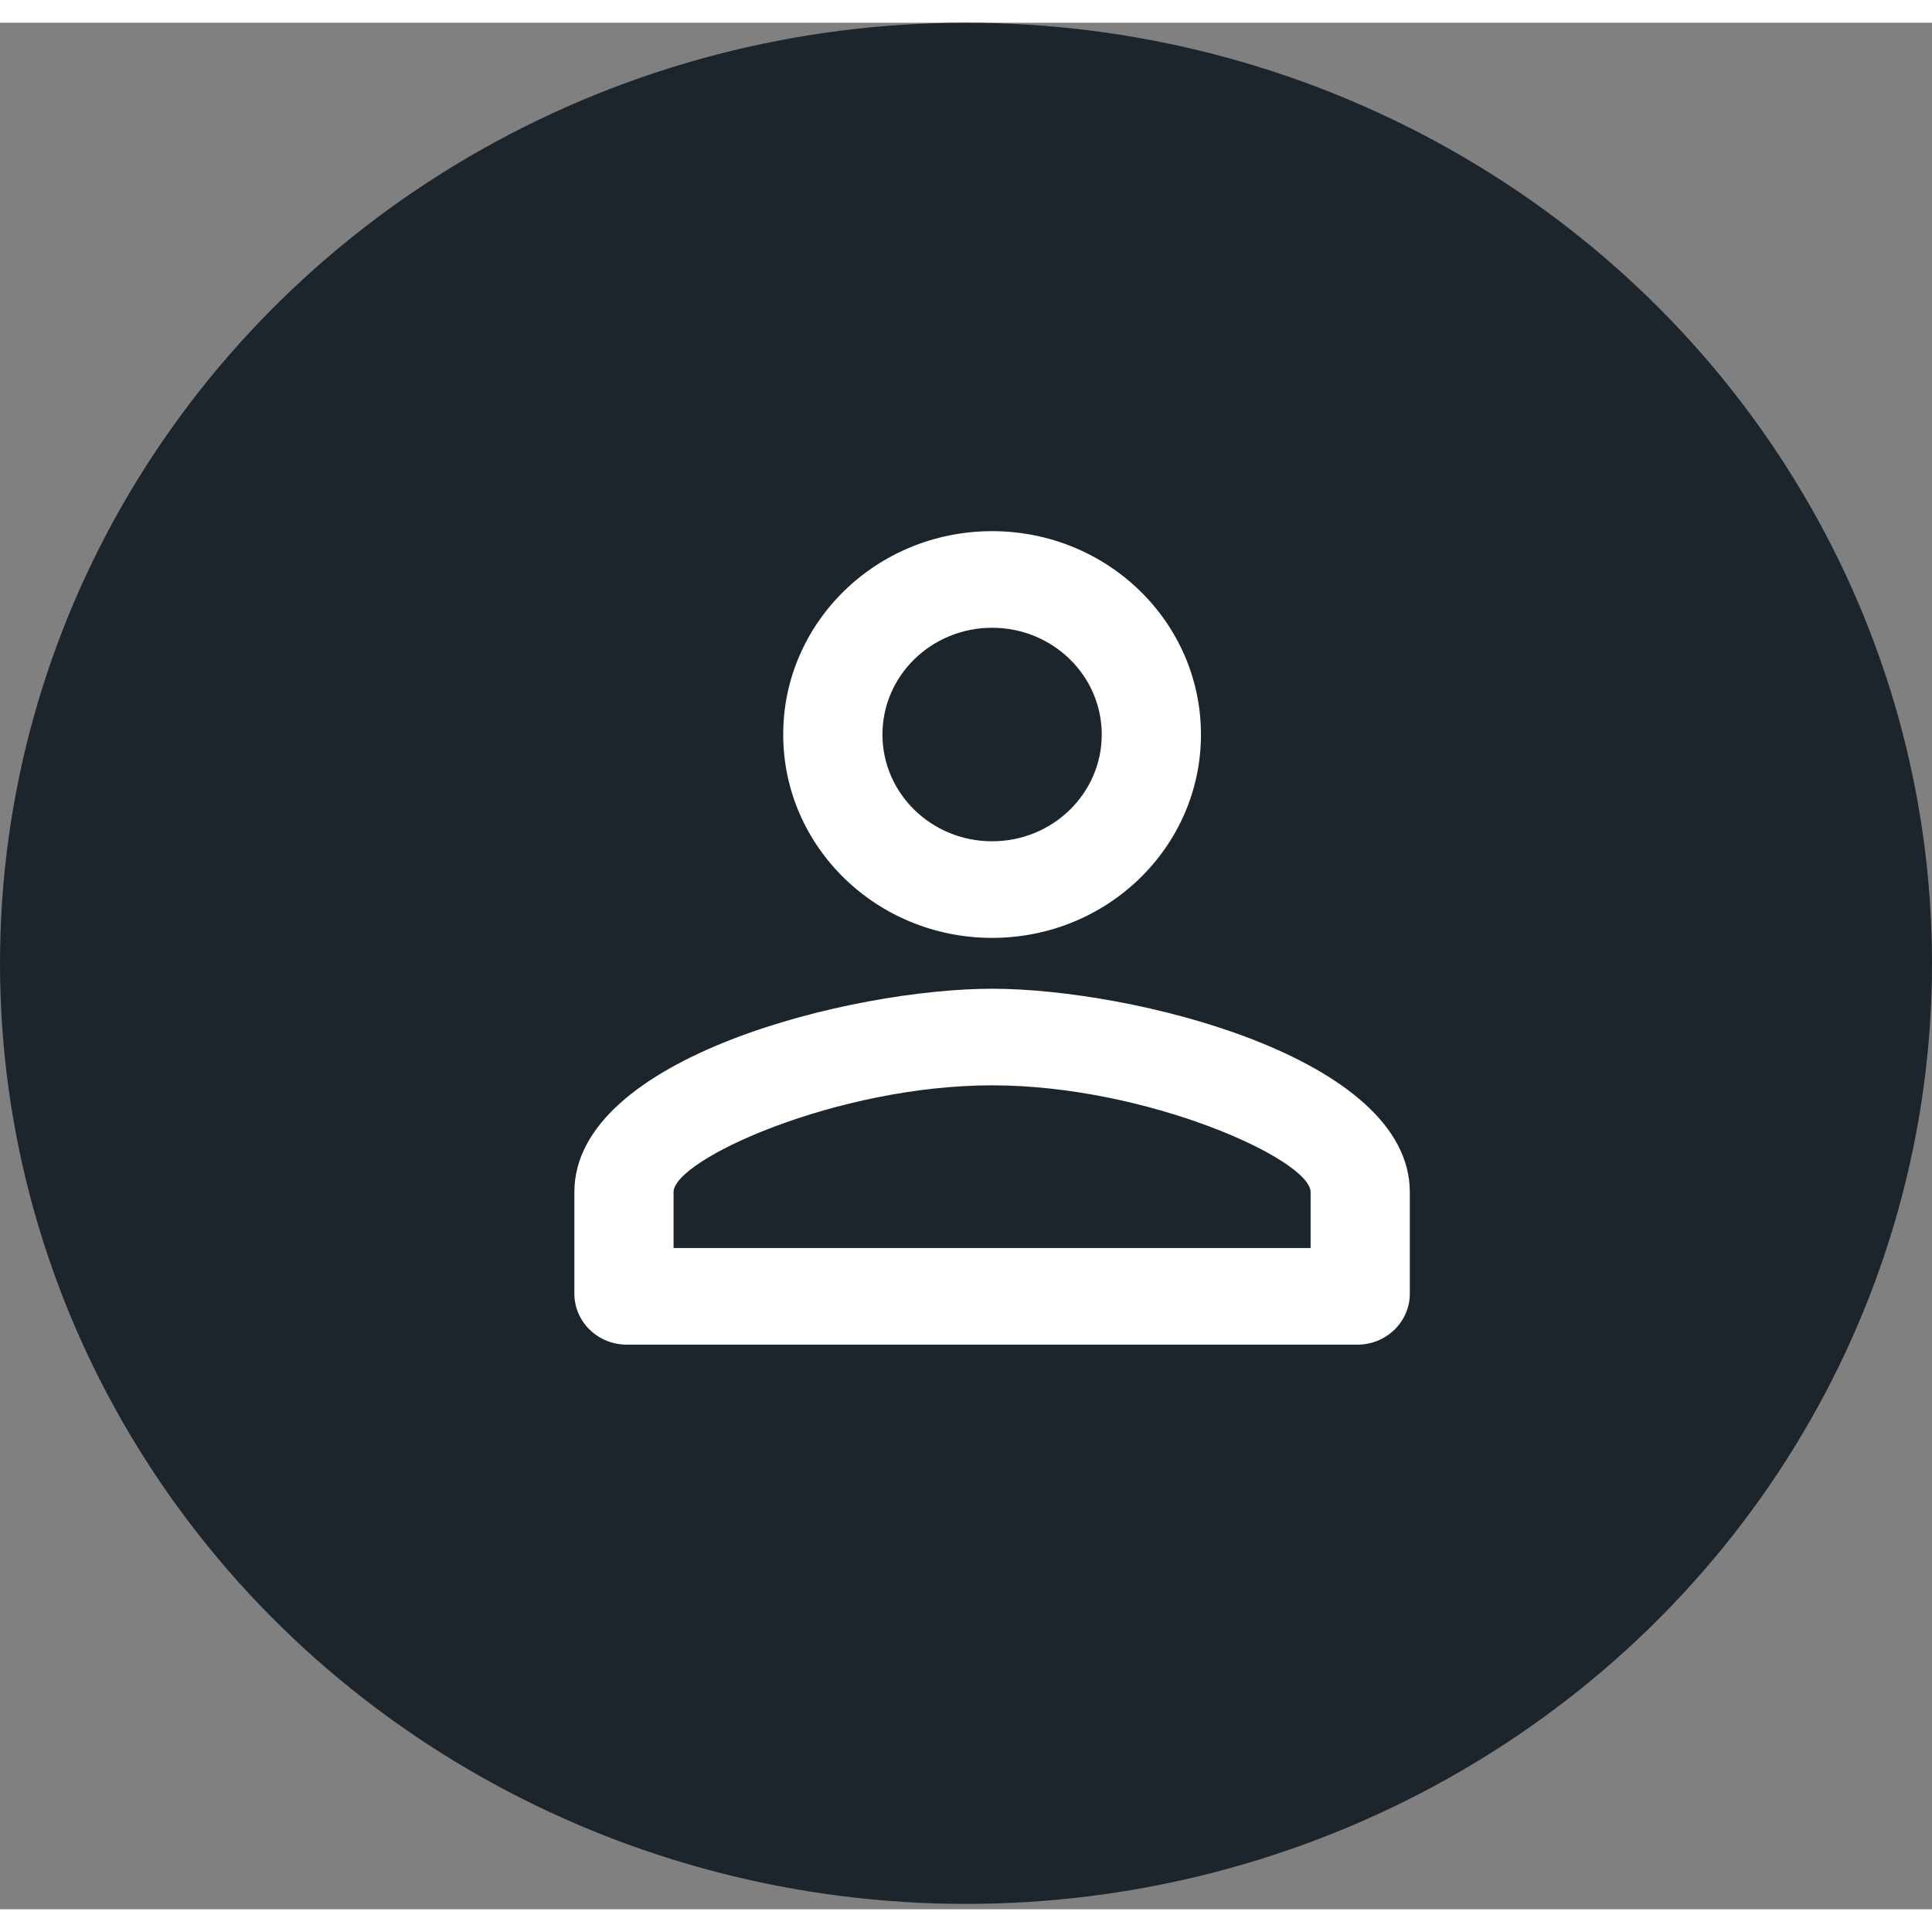 <svg width="37" height="37" viewBox="0 0 85 83" fill="none" xmlns="http://www.w3.org/2000/svg">
<rect x="0" y="0" width="85" height="83" fill="#808080" stroke="none"/>
<ellipse cx="42.5" cy="41.382" rx="42.5" ry="41.382" fill="#1D252C"/>
<path fill-rule="evenodd" clip-rule="evenodd" d="M43.648 22.369C38.57 22.369 34.458 26.372 34.458 31.316C34.458 36.259 38.57 40.263 43.648 40.263C48.724 40.263 52.837 36.259 52.837 31.316C52.837 26.372 48.724 22.369 43.648 22.369ZM48.472 31.316C48.472 28.721 46.313 26.619 43.648 26.619C40.983 26.619 38.824 28.721 38.824 31.316C38.824 33.911 40.983 36.013 43.648 36.013C46.313 36.013 48.472 33.911 48.472 31.316ZM57.661 51.447C57.661 50.016 50.471 46.75 43.648 46.75C36.825 46.75 29.634 50.016 29.634 51.447V53.908H57.661V51.447ZM25.27 51.447C25.27 45.497 37.514 42.5 43.648 42.5C49.782 42.5 62.026 45.497 62.026 51.447V55.921C62.026 57.151 60.992 58.158 59.729 58.158H27.567C26.303 58.158 25.27 57.151 25.27 55.921V51.447Z" fill="white"/>
</svg>
